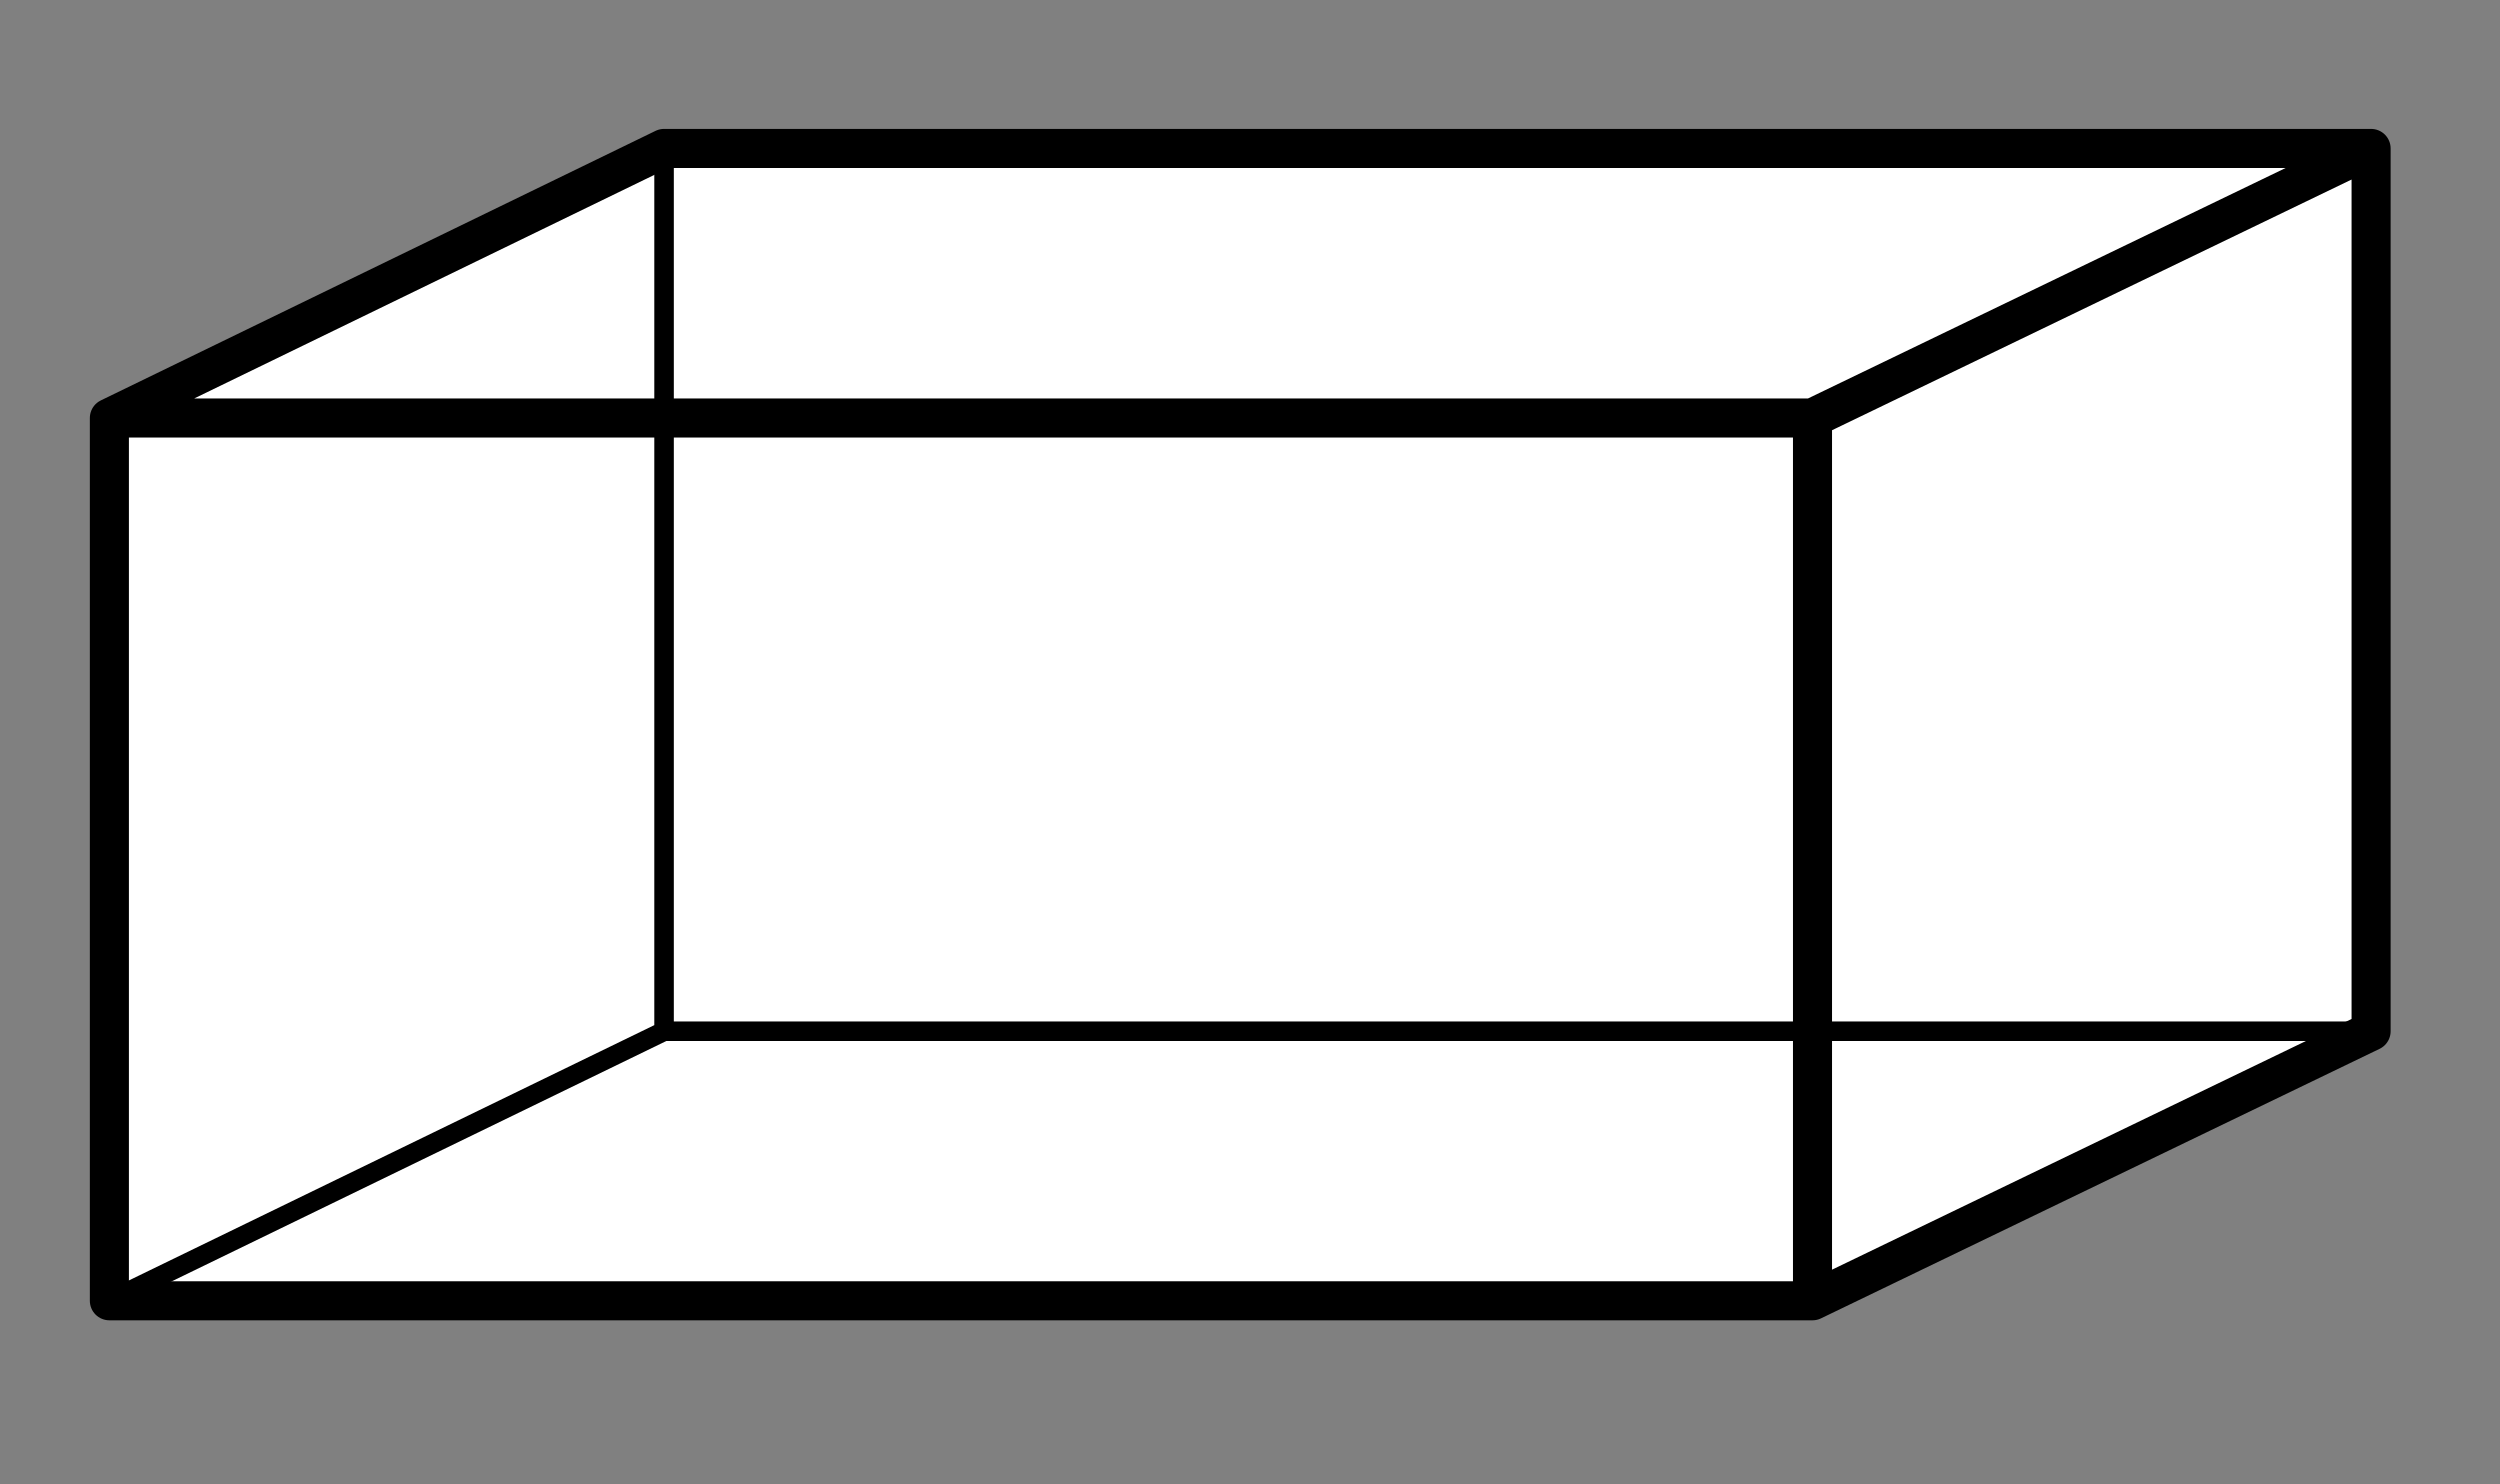 <svg xmlns="http://www.w3.org/2000/svg" height="380px" fill="white" version="1.1" width="640px">
	<rect width="100%" height="100%" fill="#808080" stroke="none"/>
	<path d="M28 107L464 107 464 333 28 333z"/>
	<path d="M464 107L464 333 607 264 607 38z"/>
	<path d="M607 38L170 38 28 107 464 107z" />
	<path d="M464 107L464 333L607 264L607 38h-3M464 107L607 38M464 107L28 107L170 38L607 38M28 107L28 333L464 333" fill="none" stroke="#000" stroke-linejoin="round" stroke-width="10"/>
	<path fill="none" stroke="#000" stroke-width="5" d="M170 38L170 264M170 264L28 333M170 264L607 264"/>
</svg>
